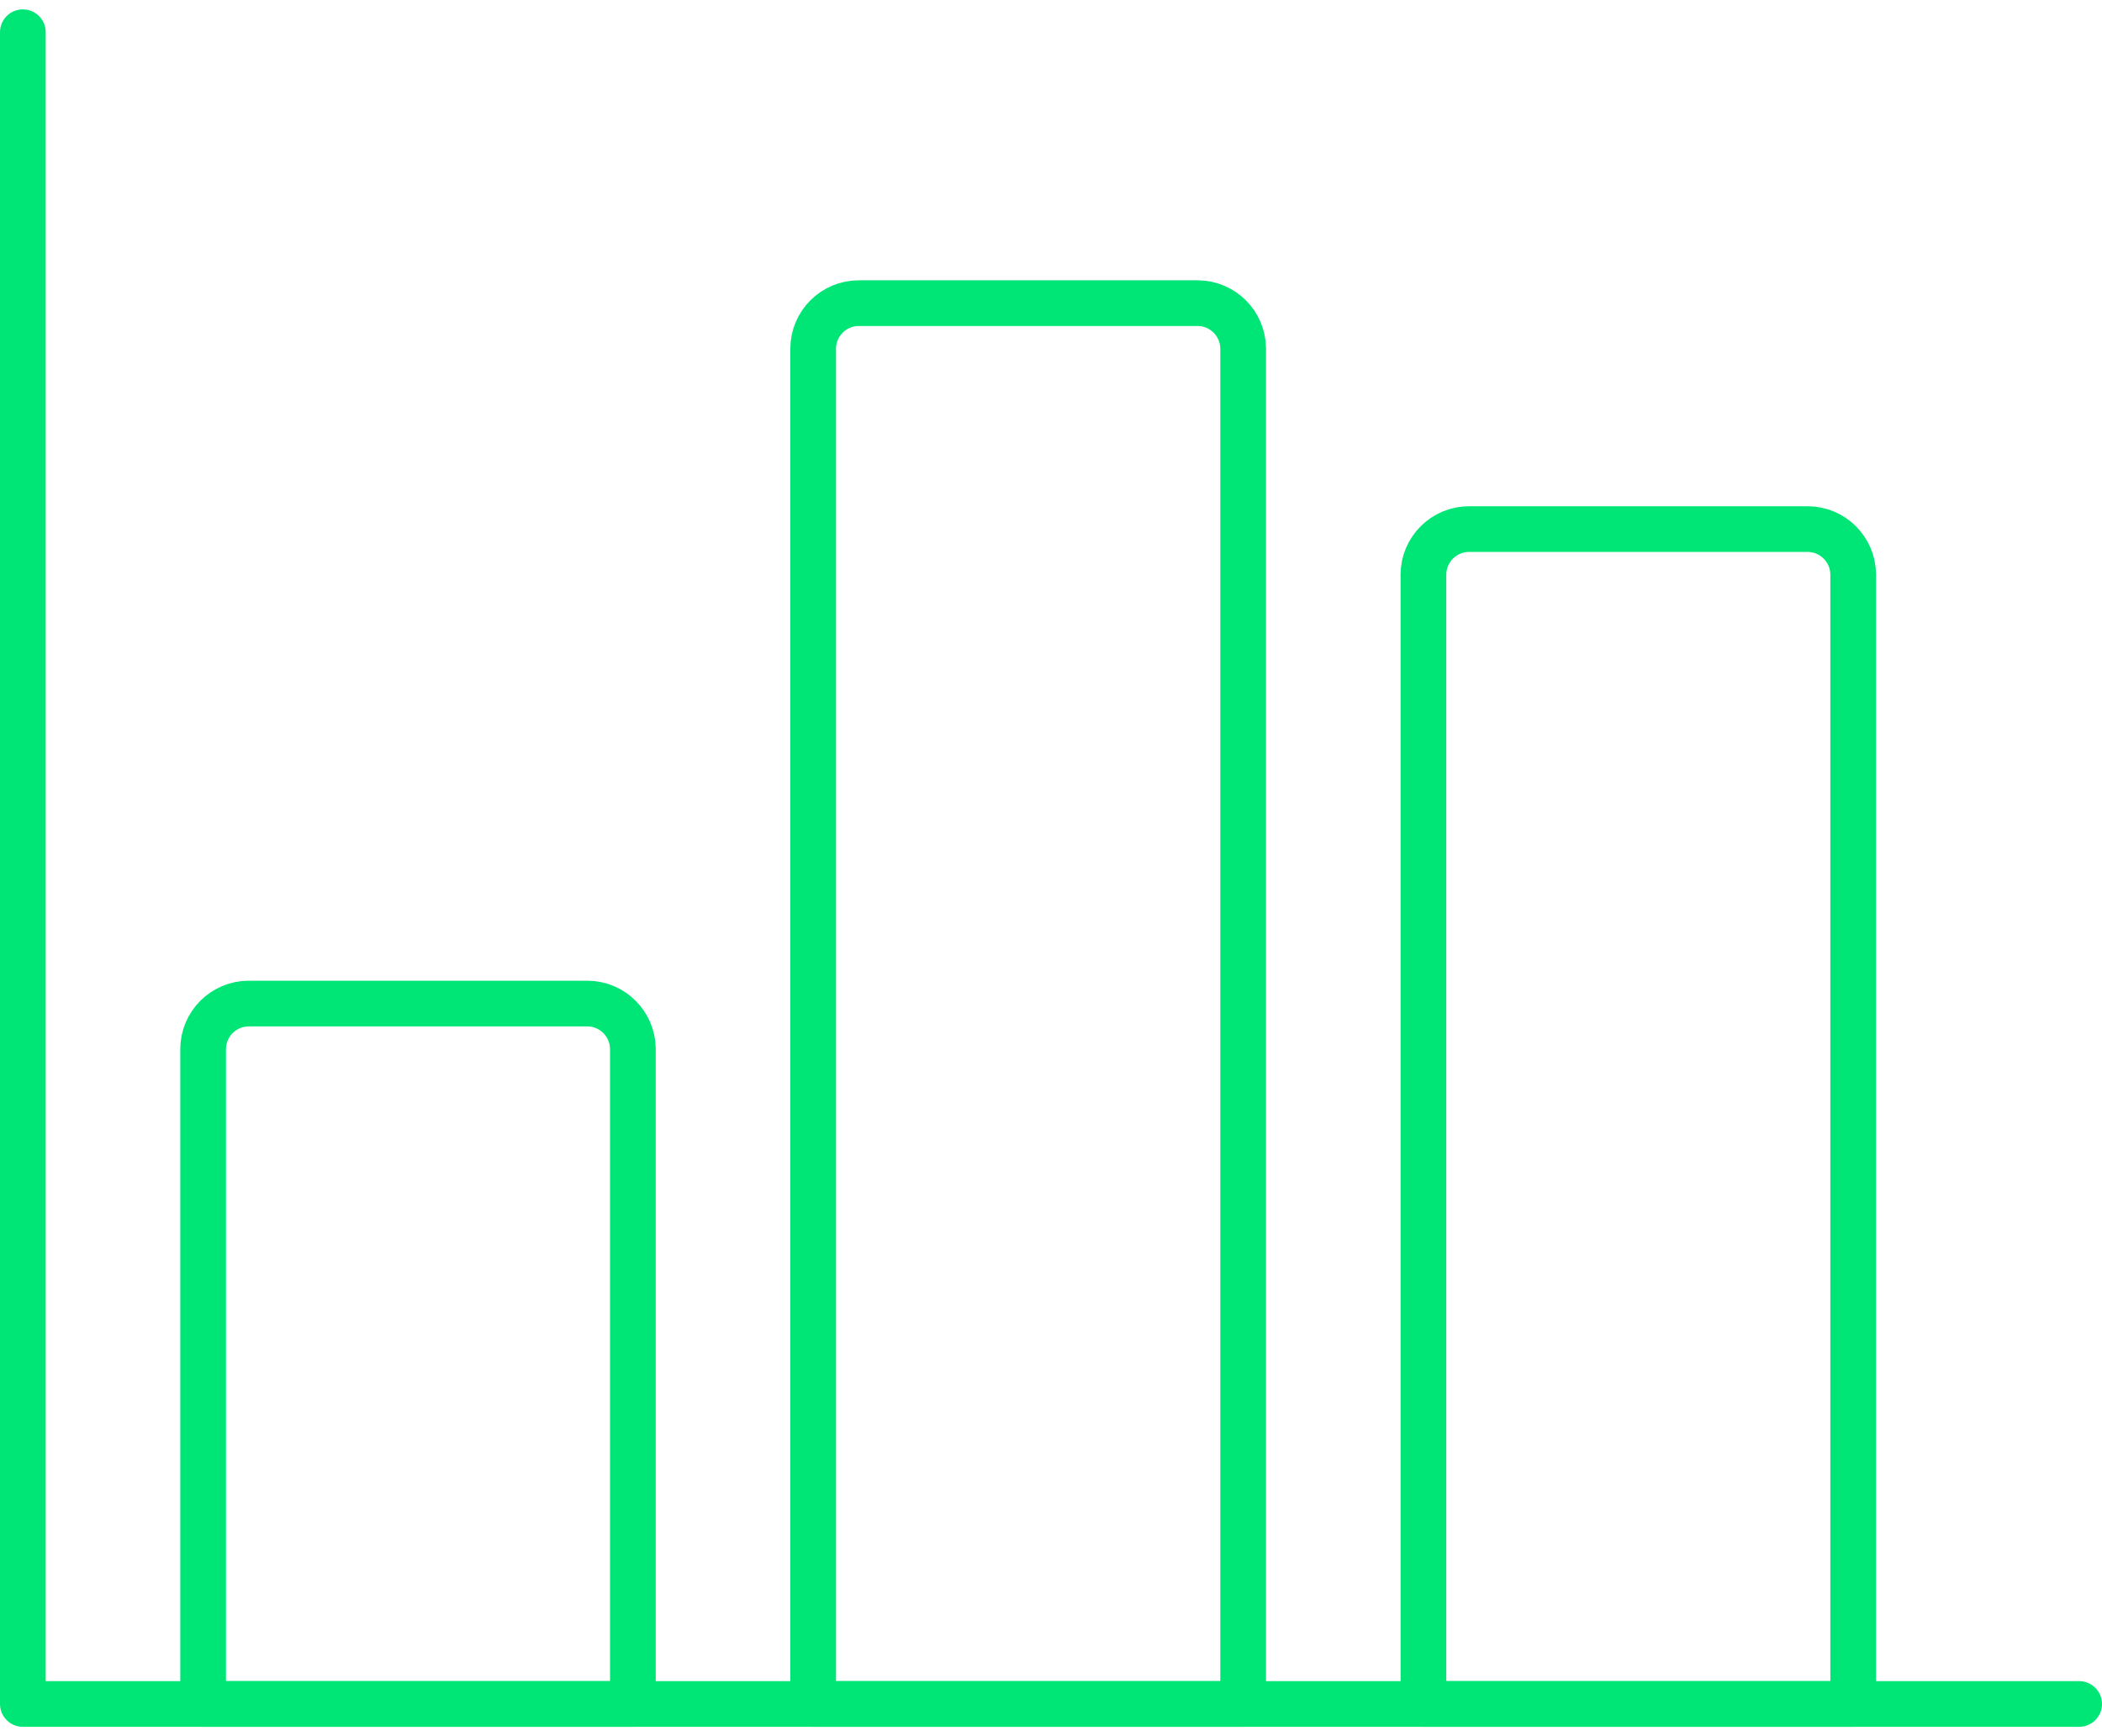 <?xml version="1.0" encoding="UTF-8"?>
<svg width="92px" height="76px" viewBox="0 0 92 76" version="1.1" xmlns="http://www.w3.org/2000/svg" xmlns:xlink="http://www.w3.org/1999/xlink">
    <!-- Generator: Sketch 52.5 (67469) - http://www.bohemiancoding.com/sketch -->
    <title>graph</title>
    <desc>Created with Sketch.</desc>
    <g id="deck" stroke="none" stroke-width="1" fill="none" fill-rule="evenodd" stroke-linecap="round" stroke-linejoin="round">
        <g id="it-daddy-04" transform="translate(-299, -685)" stroke="#00E676" stroke-width="2">
            <g id="graph" transform="translate(300, 686)">
                <path d="M24.73,42.93 L9.89,42.93 C8.785,42.93 7.89,43.825 7.89,44.93 L7.89,73.59 L26.7,73.59 L26.7,44.91 C26.689,43.825 25.815,42.946 24.73,42.93 Z" id="Shape"></path>
                <path d="M51.43,12.27 L36.59,12.27 C35.485,12.27 34.59,13.165 34.59,14.27 L34.59,73.59 L53.41,73.59 L53.41,14.25 C53.399,13.161 52.519,12.281 51.43,12.27 Z" id="Shape"></path>
                <path d="M78.13,22.16 L63.3,22.16 C62.195,22.16 61.3,23.055 61.3,24.16 L61.3,73.59 L80.11,73.59 L80.11,24.14 C80.099,23.051 79.219,22.171 78.13,22.16 Z" id="Shape"></path>
                <polyline id="Shape" points="0 0.41 0 73.59 90 73.59"></polyline>
            </g>
        </g>
    </g>
</svg>
